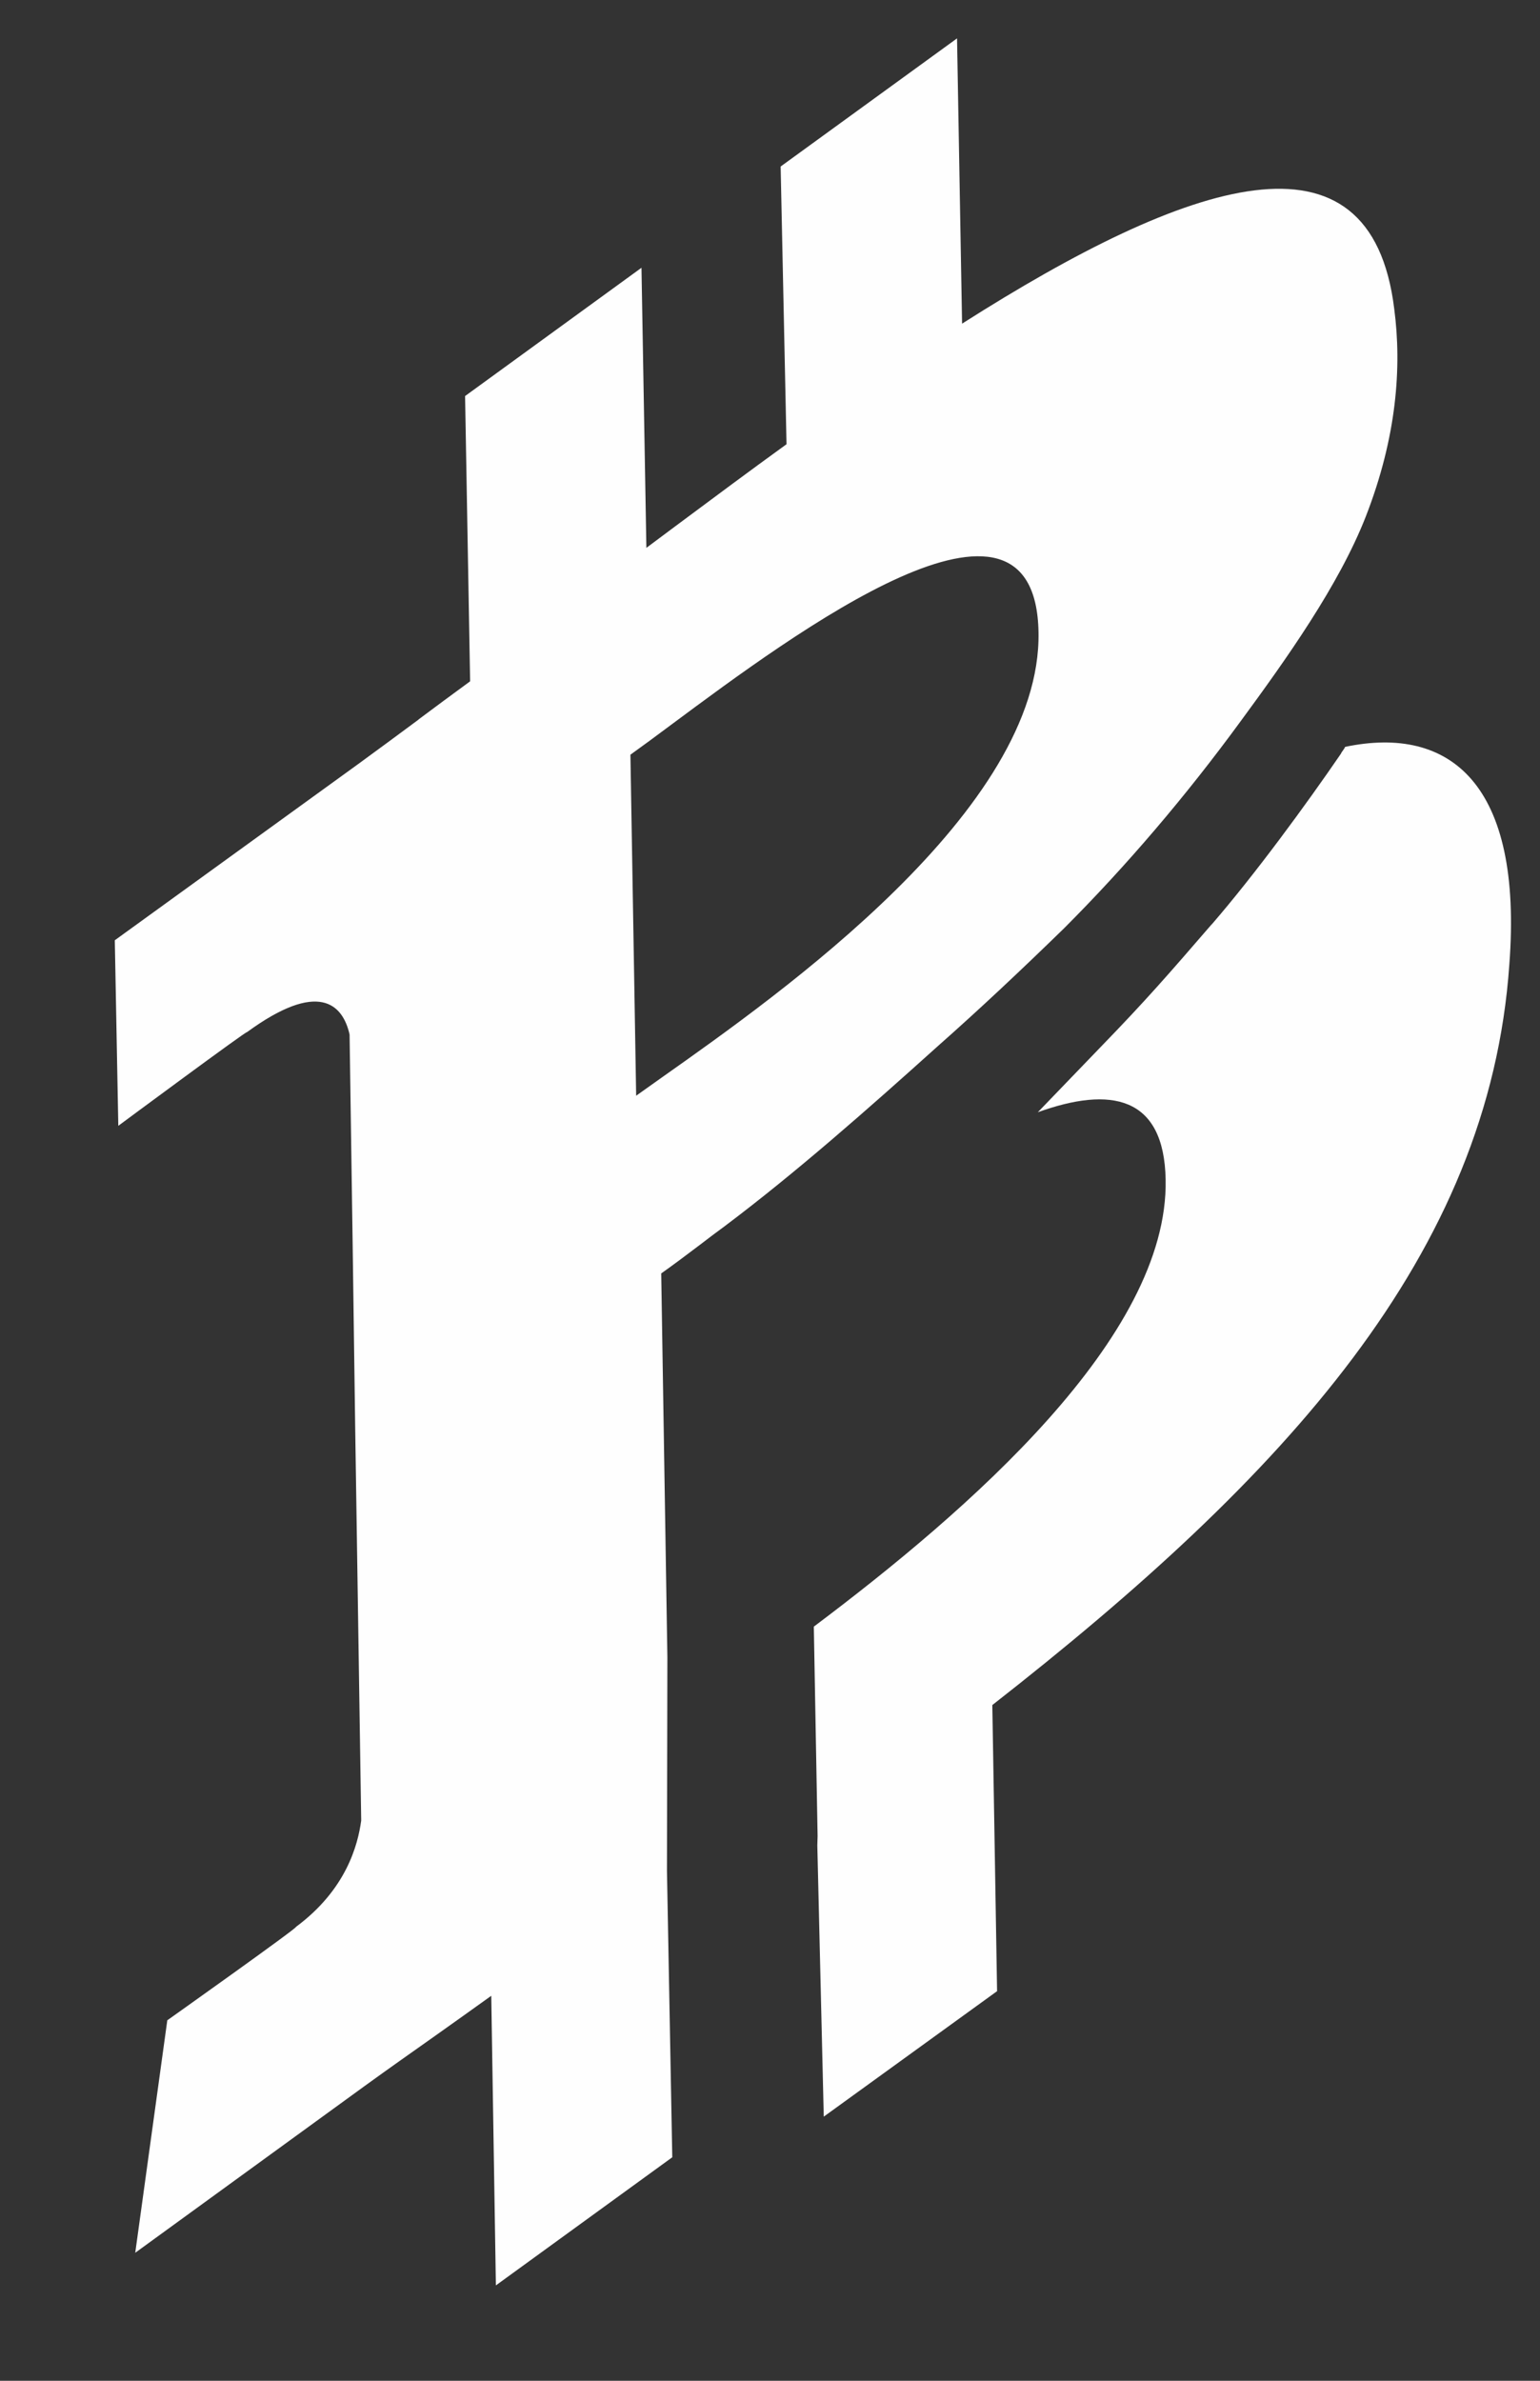 <svg width="11" height="17" viewBox="0 0 11 17" fill="none" xmlns="http://www.w3.org/2000/svg">
<rect x="0" y="0" width="11" height="17" fill="#333333" stroke="none"/>
<path fill-rule="evenodd" clip-rule="evenodd" d="M6.836 0.274L6.872 2.311C8.493 1.28 9.792 0.839 9.959 2.207C10.013 2.619 9.978 3.119 9.755 3.69C9.563 4.18 9.186 4.709 8.861 5.151C8.472 5.683 8.047 6.182 7.599 6.63C7.297 6.924 7.001 7.203 6.692 7.476C6.194 7.924 5.684 8.374 5.176 8.756C5.116 8.8 5.056 8.845 4.999 8.889L4.999 8.889C4.904 8.961 4.812 9.03 4.723 9.093L4.767 11.834L4.764 13.359L4.802 15.404L3.542 16.319L3.509 14.251C3.377 14.346 3.243 14.441 3.108 14.537L3.108 14.537C2.941 14.655 2.772 14.774 2.605 14.895L0.966 16.086L1.195 14.426C1.195 14.426 2.128 13.764 2.114 13.759C2.473 13.493 2.556 13.175 2.58 13L2.537 10.19L2.519 8.886L2.497 7.387C2.448 7.169 2.274 6.997 1.763 7.371C1.779 7.347 0.845 8.039 0.845 8.039L0.82 6.714L2.554 5.459C2.7 5.353 2.844 5.246 2.99 5.138L2.99 5.137C3.111 5.047 3.233 4.956 3.358 4.865L3.322 2.828L4.582 1.912L4.617 3.912L4.822 3.759L4.822 3.759C5.087 3.562 5.355 3.362 5.618 3.172L5.576 1.189L6.836 0.274ZM8.656 6.6C8.967 6.24 9.327 5.748 9.578 5.382C9.581 5.374 9.587 5.366 9.593 5.358C9.599 5.349 9.605 5.341 9.608 5.333C10.358 5.176 10.879 5.597 10.781 6.886C10.638 8.96 9.175 10.544 7.088 12.175L7.122 14.218L5.884 15.114L5.838 13.177L5.84 13.11L5.813 11.615C6.911 10.79 8.348 9.548 8.326 8.423C8.315 7.824 7.932 7.755 7.413 7.942L7.863 7.475C8.185 7.143 8.344 6.96 8.655 6.6L8.656 6.6ZM4.797 5.173C5.676 4.52 7.396 3.242 7.418 4.515C7.441 5.779 5.574 7.096 4.734 7.689C4.663 7.739 4.599 7.785 4.544 7.824L4.503 5.389C4.583 5.332 4.683 5.258 4.797 5.173Z" fill="#FEFEFE"/>
</svg>

